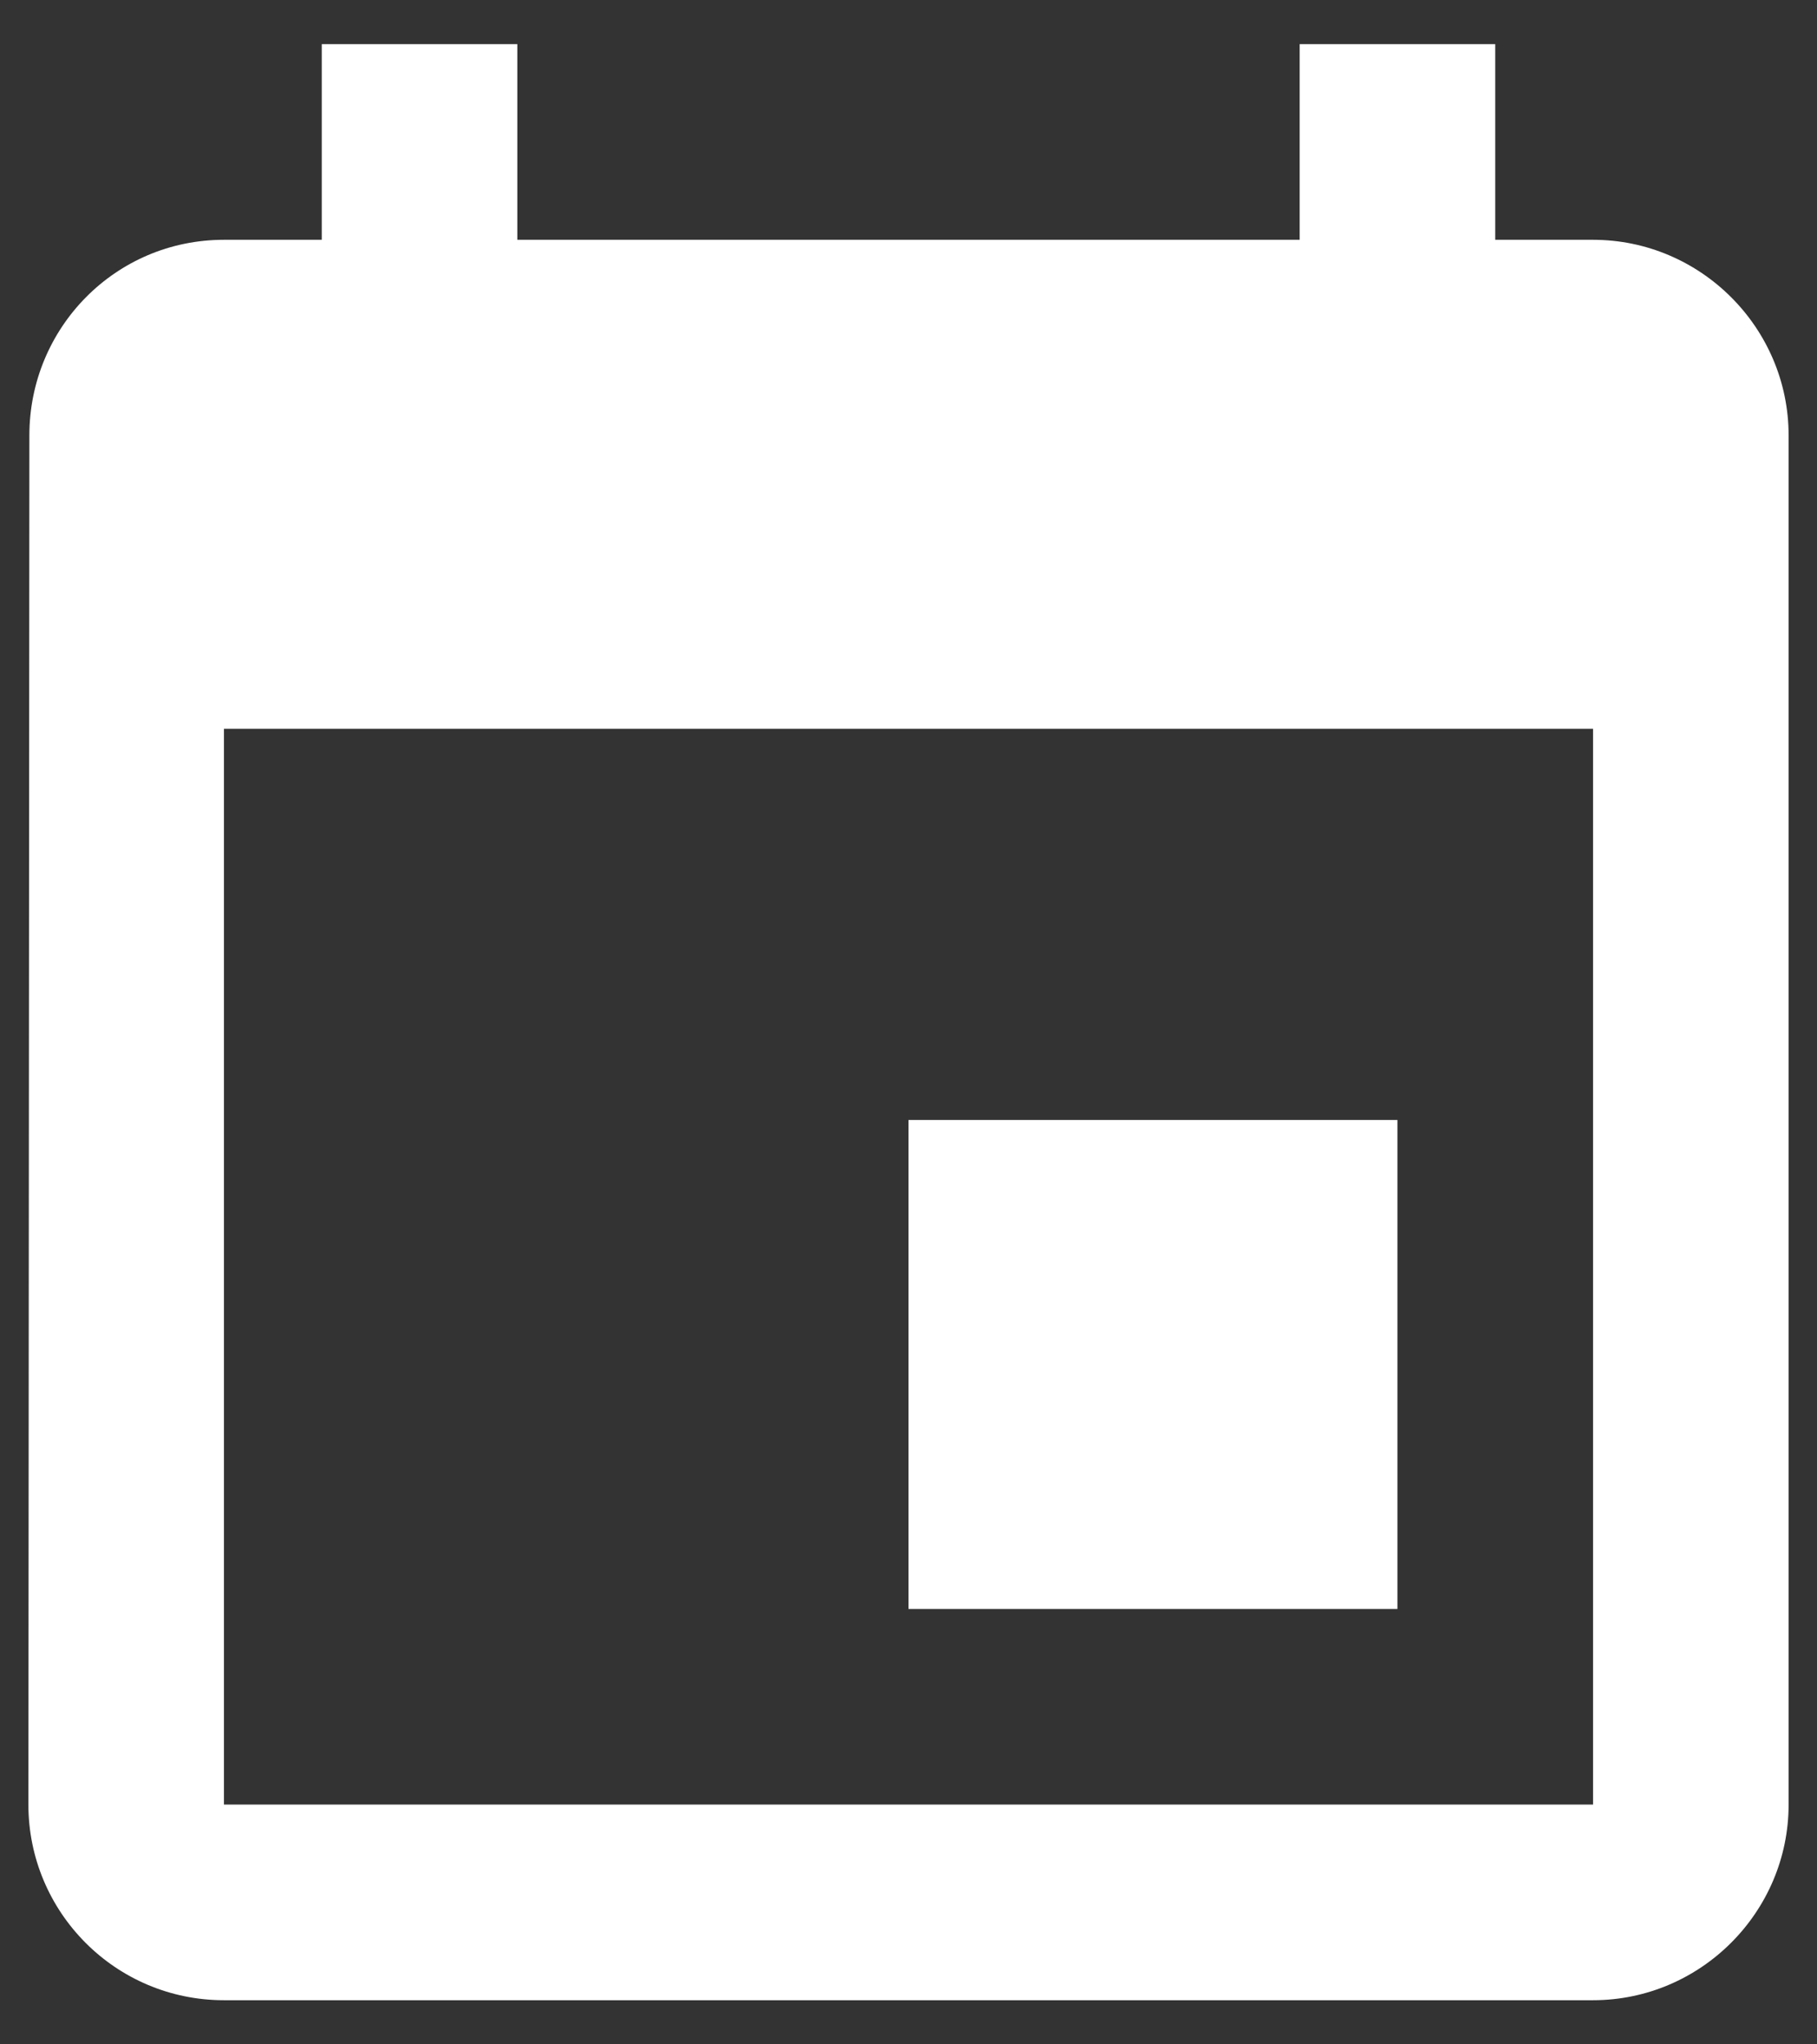 <svg width="24" height="27" viewBox="0 0 24 27" fill="none" xmlns="http://www.w3.org/2000/svg">
<rect x="0" y="0" width="24" height="27" fill="#333333" stroke="none"/>
<path d="M18.458 14.792H12V21.25H18.458V14.792ZM17.167 0.583V3.167H6.833V0.583H4.25V3.167H2.958C1.525 3.167 0.388 4.329 0.388 5.75L0.375 23.833C0.375 25.254 1.525 26.417 2.958 26.417H21.042C22.462 26.417 23.625 25.254 23.625 23.833V5.75C23.625 4.329 22.462 3.167 21.042 3.167H19.75V0.583H17.167ZM21.042 23.833H2.958V9.625H21.042V23.833Z" fill="white"/>
</svg>
